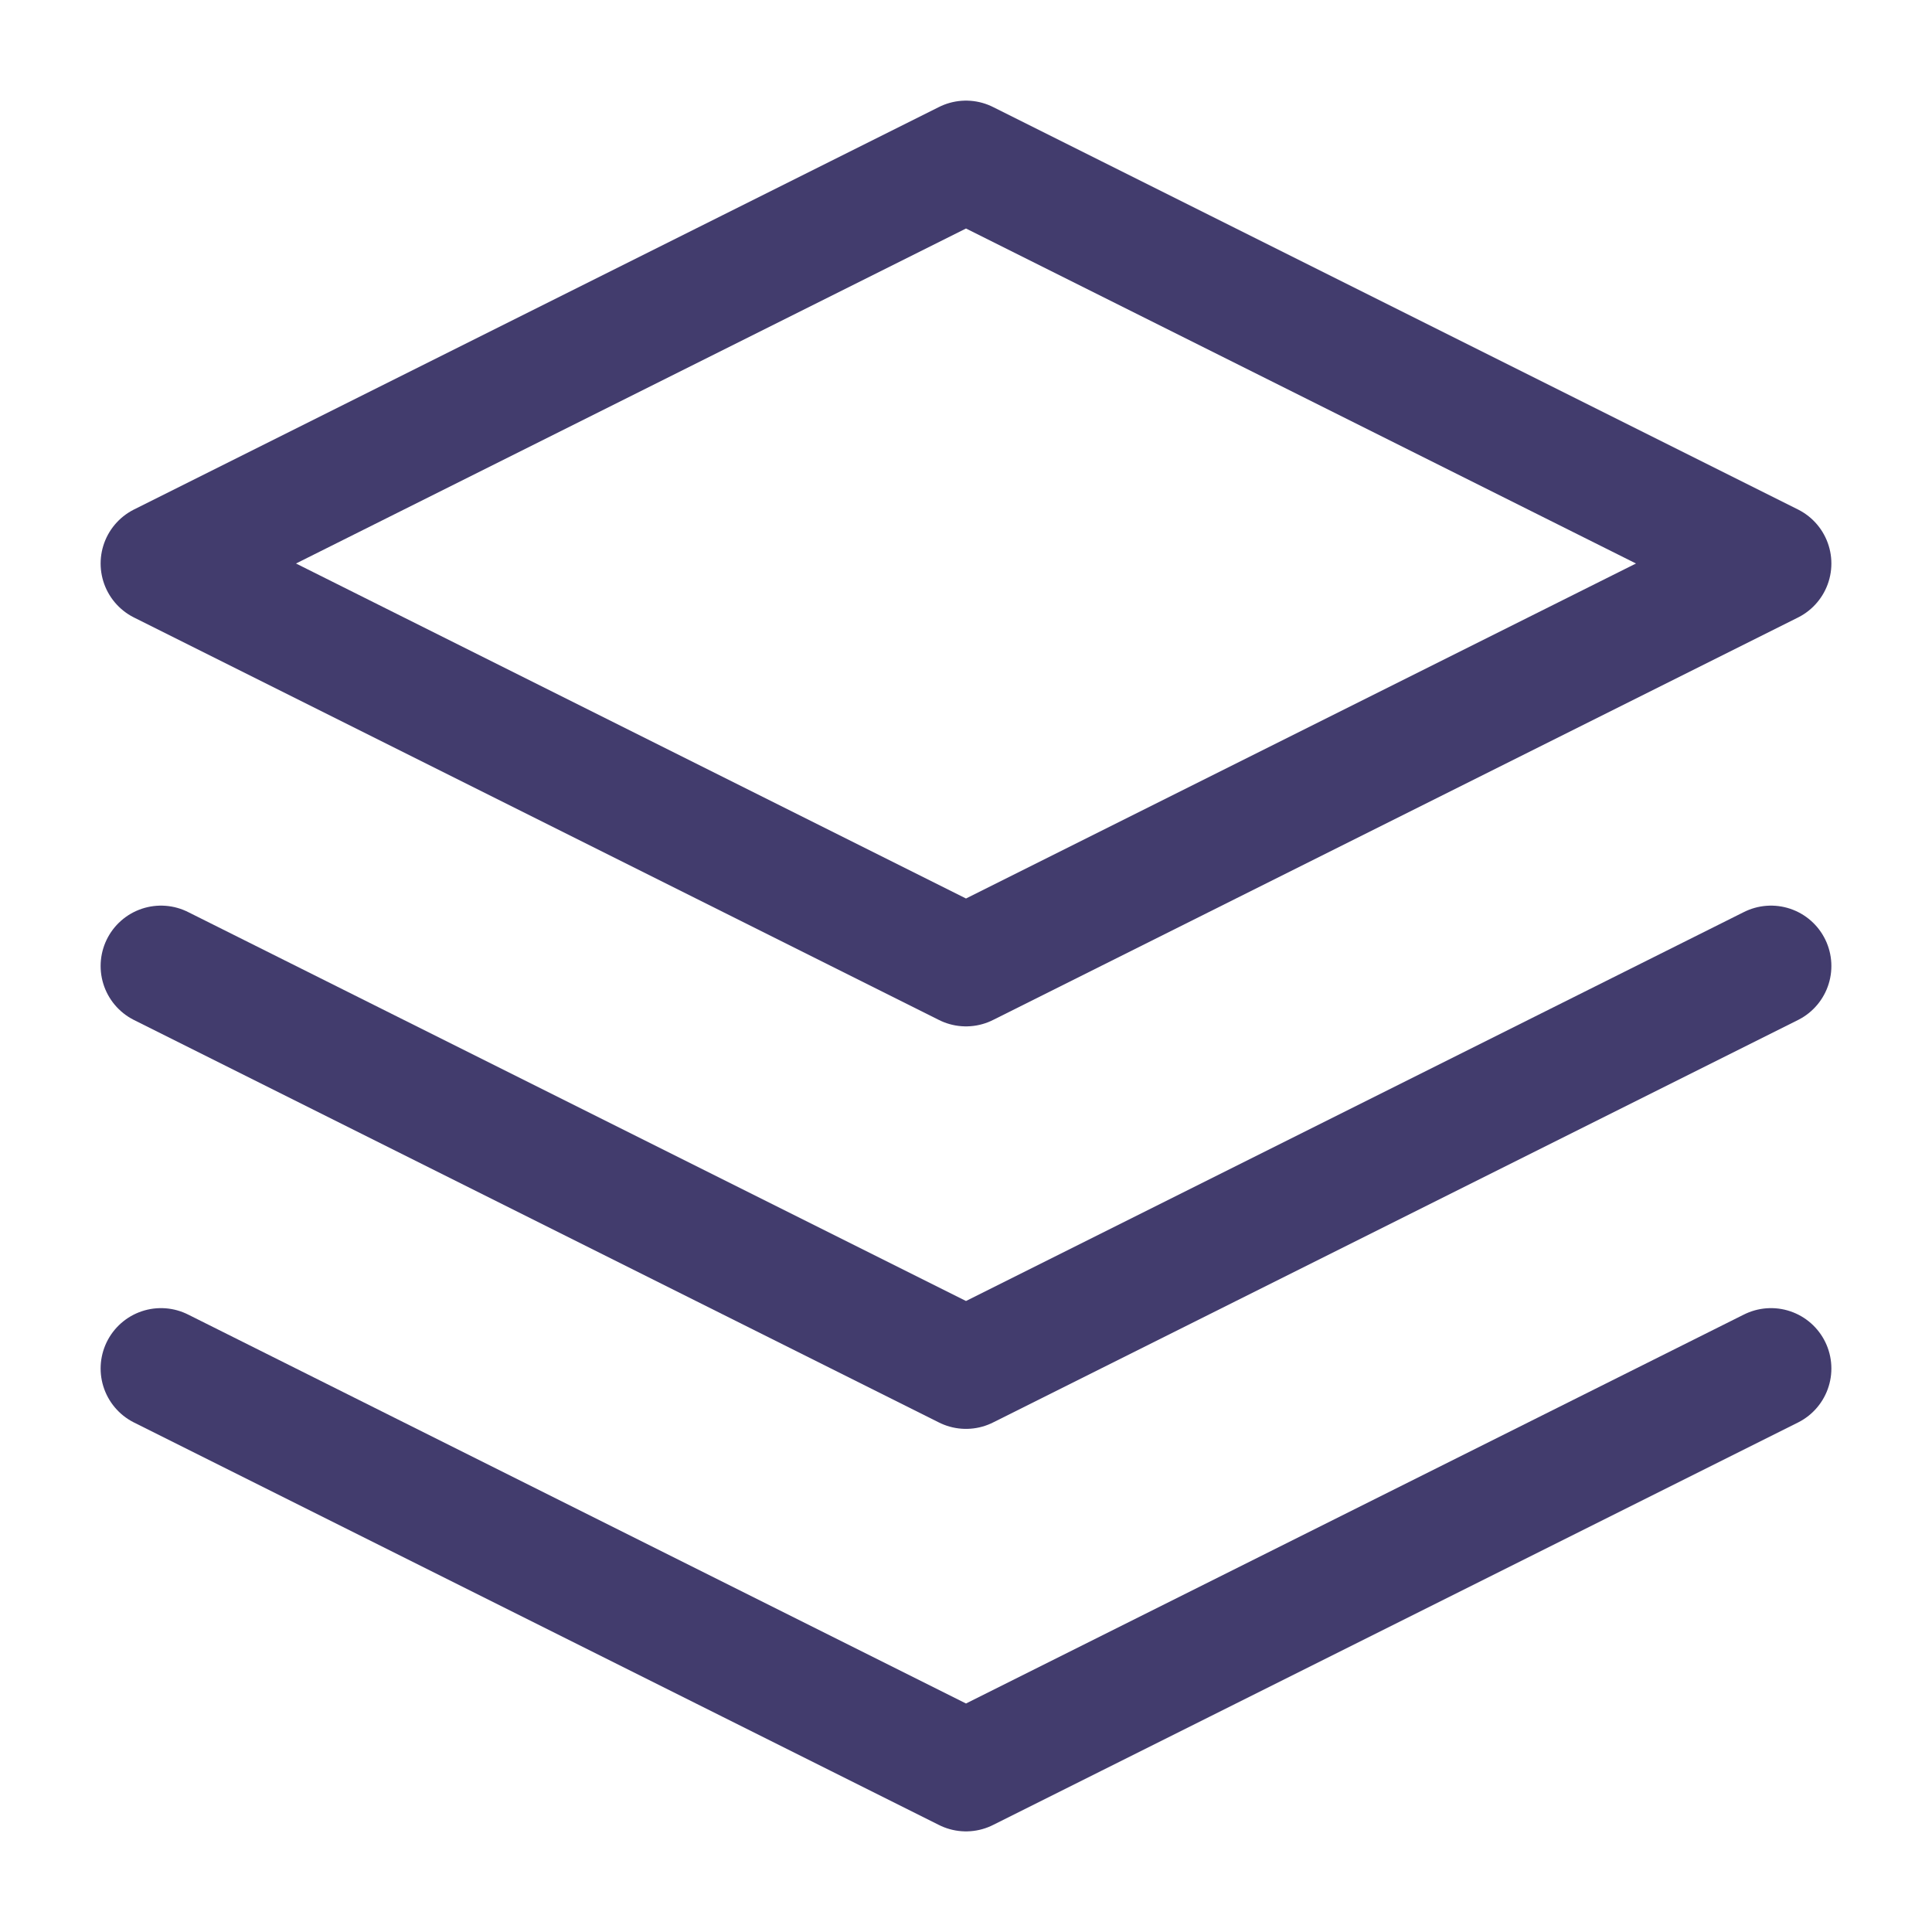<svg width="48" height="48" viewBox="0 0 48 48" fill="none" xmlns="http://www.w3.org/2000/svg">
<path d="M24 4L4 14L24 24L44 14L24 4Z" stroke="#423C6D" stroke-width="3" stroke-linecap="round" stroke-linejoin="round"/>
<path d="M4 34L24 44L44 34" stroke="#423C6D" stroke-width="3" stroke-linecap="round" stroke-linejoin="round"/>
<path d="M4 24L24 34L44 24" stroke="#423C6D" stroke-width="3" stroke-linecap="round" stroke-linejoin="round"/>
</svg>
